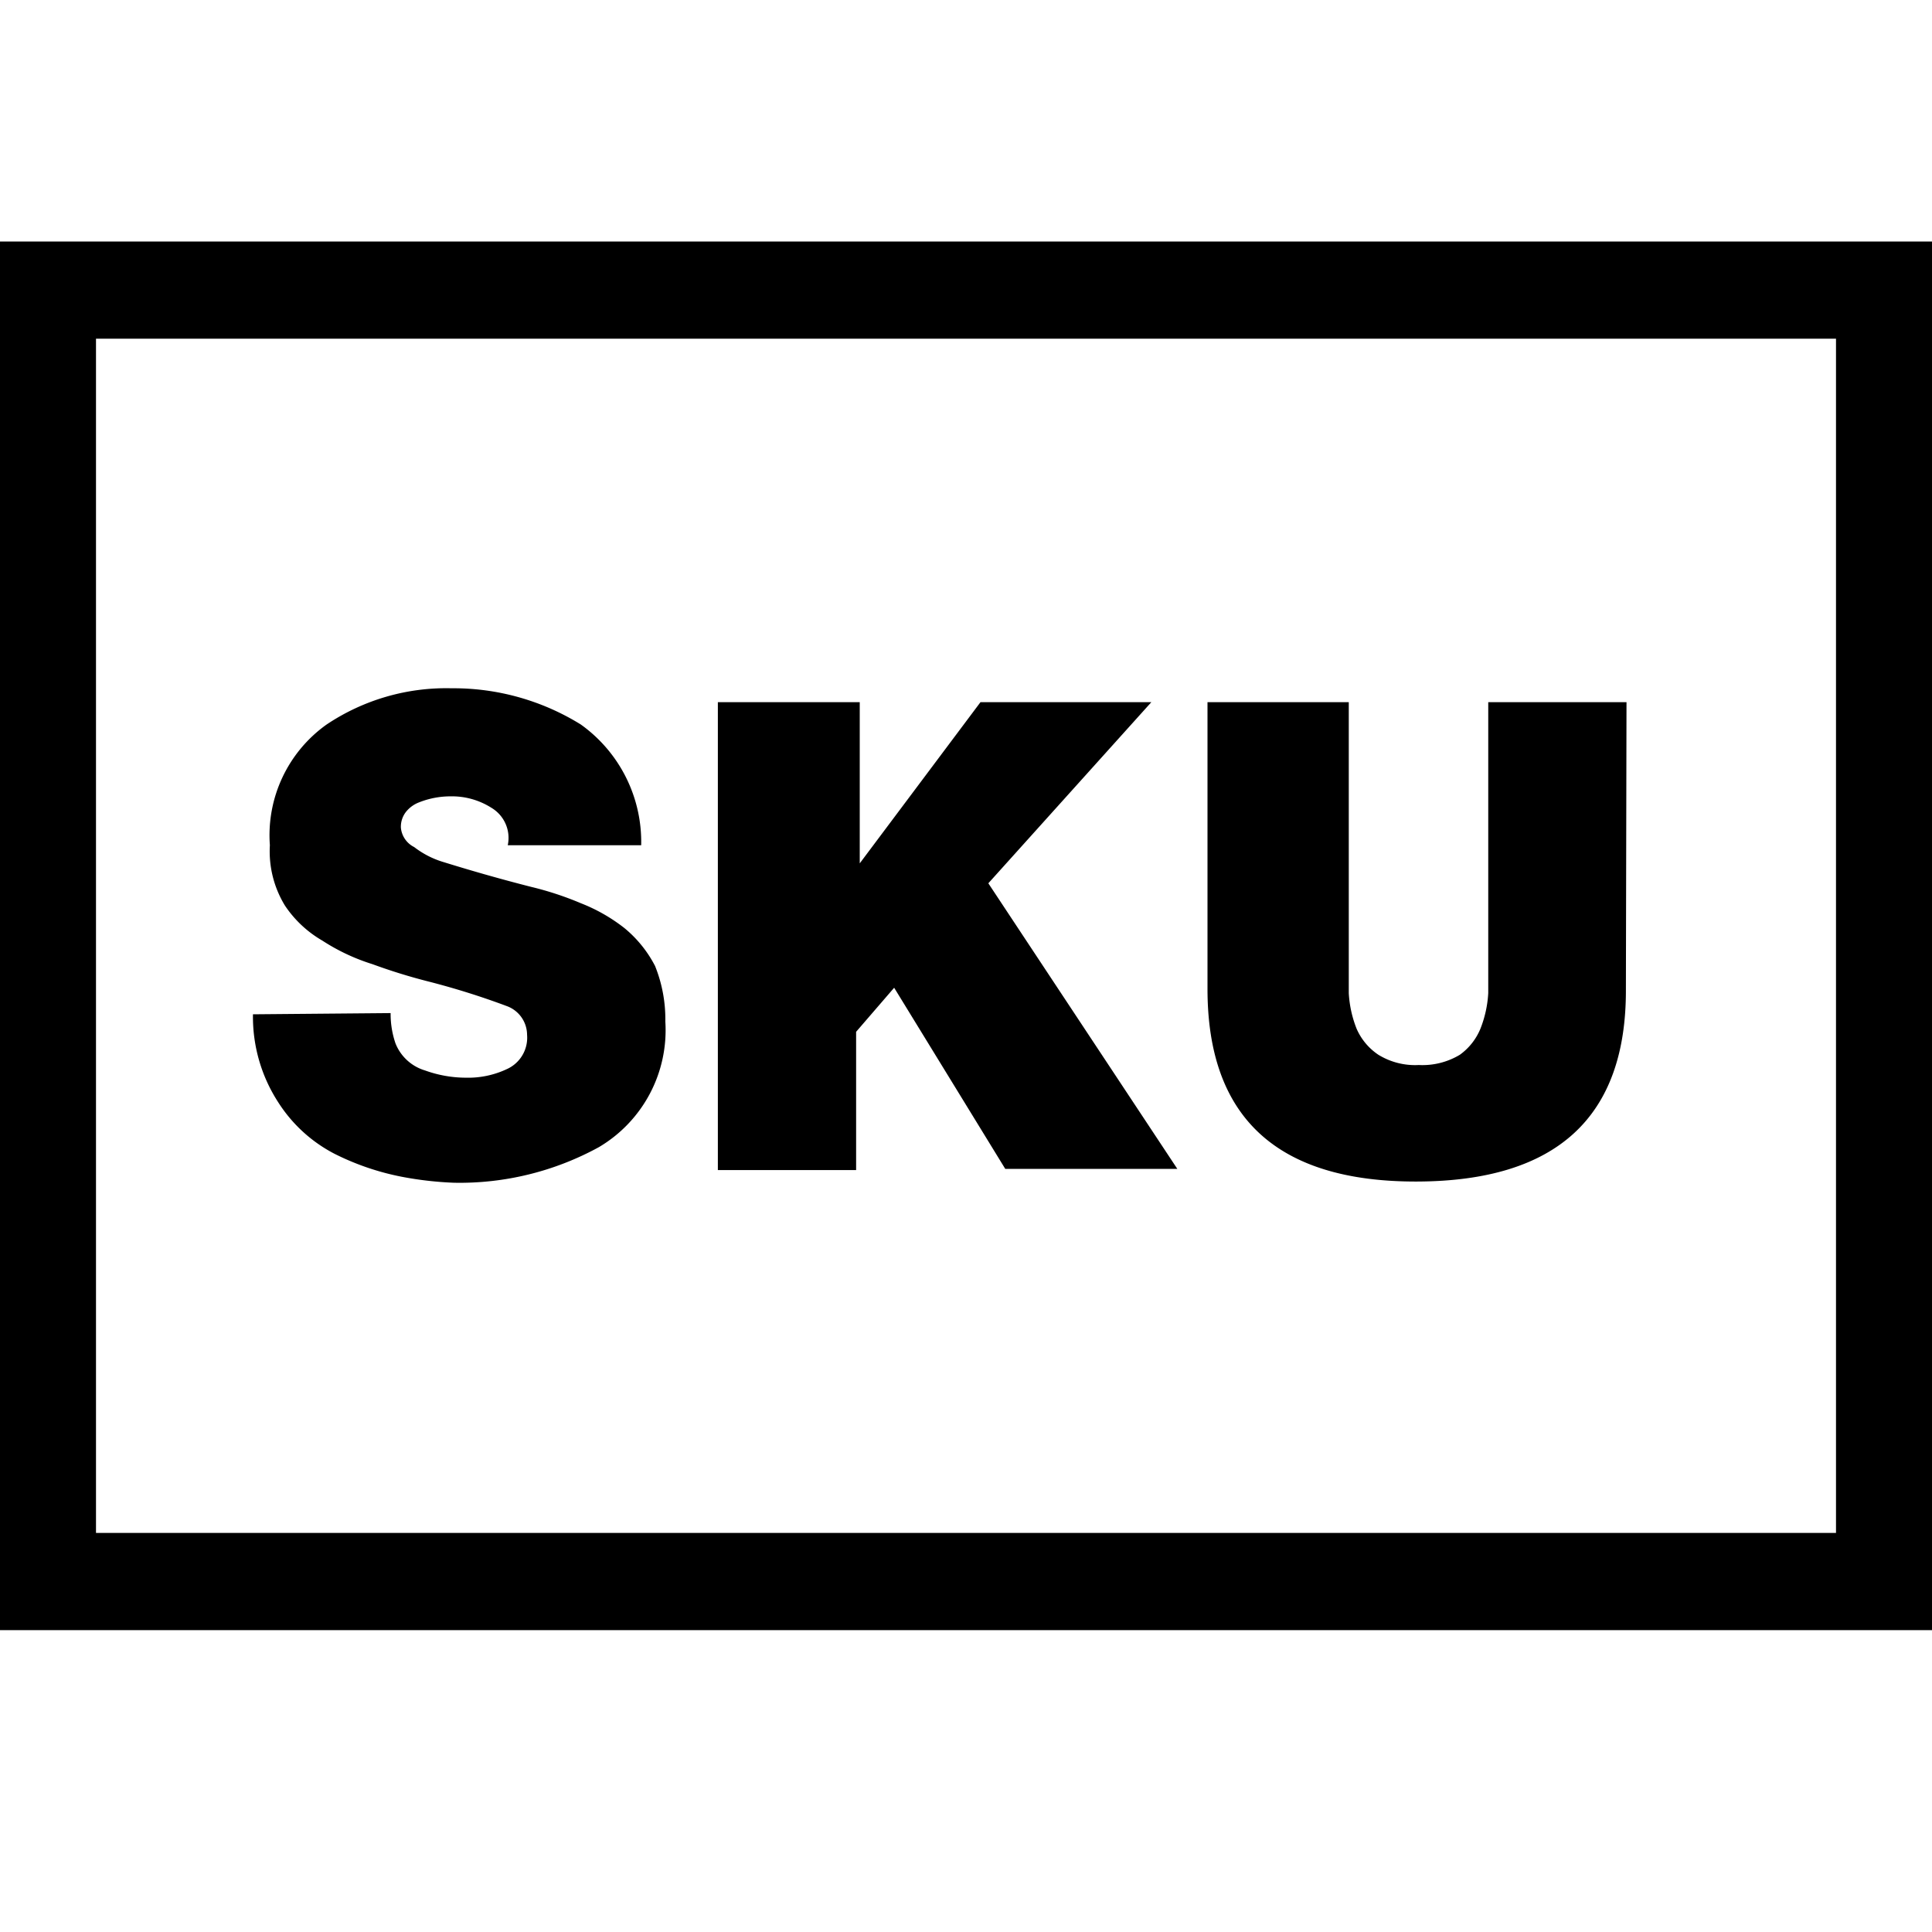 <svg id="ico-sku-iso-32" xmlns="http://www.w3.org/2000/svg" width="32" height="32" viewBox="0 0 32 32"><path d="M6.47,16.78a1.5,1.5,0,0,0,.08.5.76.76,0,0,0,.49.45,2,2,0,0,0,.68.12,1.5,1.5,0,0,0,.67-.14.57.57,0,0,0,.34-.57.51.51,0,0,0-.32-.47,12.66,12.66,0,0,0-1.34-.42,9.37,9.37,0,0,1-.9-.28,3.35,3.35,0,0,1-.83-.39A1.87,1.87,0,0,1,4.72,15,1.72,1.72,0,0,1,4.47,14a2.25,2.25,0,0,1,.94-2,3.56,3.56,0,0,1,2.07-.6A4,4,0,0,1,9.62,12a2.39,2.39,0,0,1,1,2H8.41a.58.58,0,0,0-.27-.62,1.22,1.22,0,0,0-.68-.19,1.41,1.41,0,0,0-.52.1.51.51,0,0,0-.21.15.4.4,0,0,0-.09.27.4.4,0,0,0,.22.32,1.49,1.49,0,0,0,.49.25c.42.13.9.27,1.45.41a5.25,5.25,0,0,1,.82.27,2.85,2.85,0,0,1,.72.41,2,2,0,0,1,.51.63,2.36,2.36,0,0,1,.17.92A2.25,2.25,0,0,1,9.92,19a4.8,4.8,0,0,1-2.4.59,5.78,5.78,0,0,1-.87-.1,4.3,4.3,0,0,1-1.11-.38,2.43,2.43,0,0,1-.93-.85,2.6,2.6,0,0,1-.42-1.46Zm5.42,2.6h2.29V17.09l.63-.73,1.84,3H19.5l-3.13-4.73,2.7-3H16.24l-2,2.67h0V11.63H11.89Zm15.05-7.75H24.65v4.22c0,.2,0,.4,0,.6a1.88,1.88,0,0,1-.13.59,1,1,0,0,1-.34.43,1.2,1.2,0,0,1-.68.17,1.16,1.16,0,0,1-.67-.17,1,1,0,0,1-.36-.43,1.88,1.88,0,0,1-.13-.59q0-.3,0-.6V11.63H20v4.75q0,3.2,3.47,3.19t3.46-3.18ZM0,4H32V27H0ZM1.59,25.39H30.41V5.61H1.59Z"/></svg>